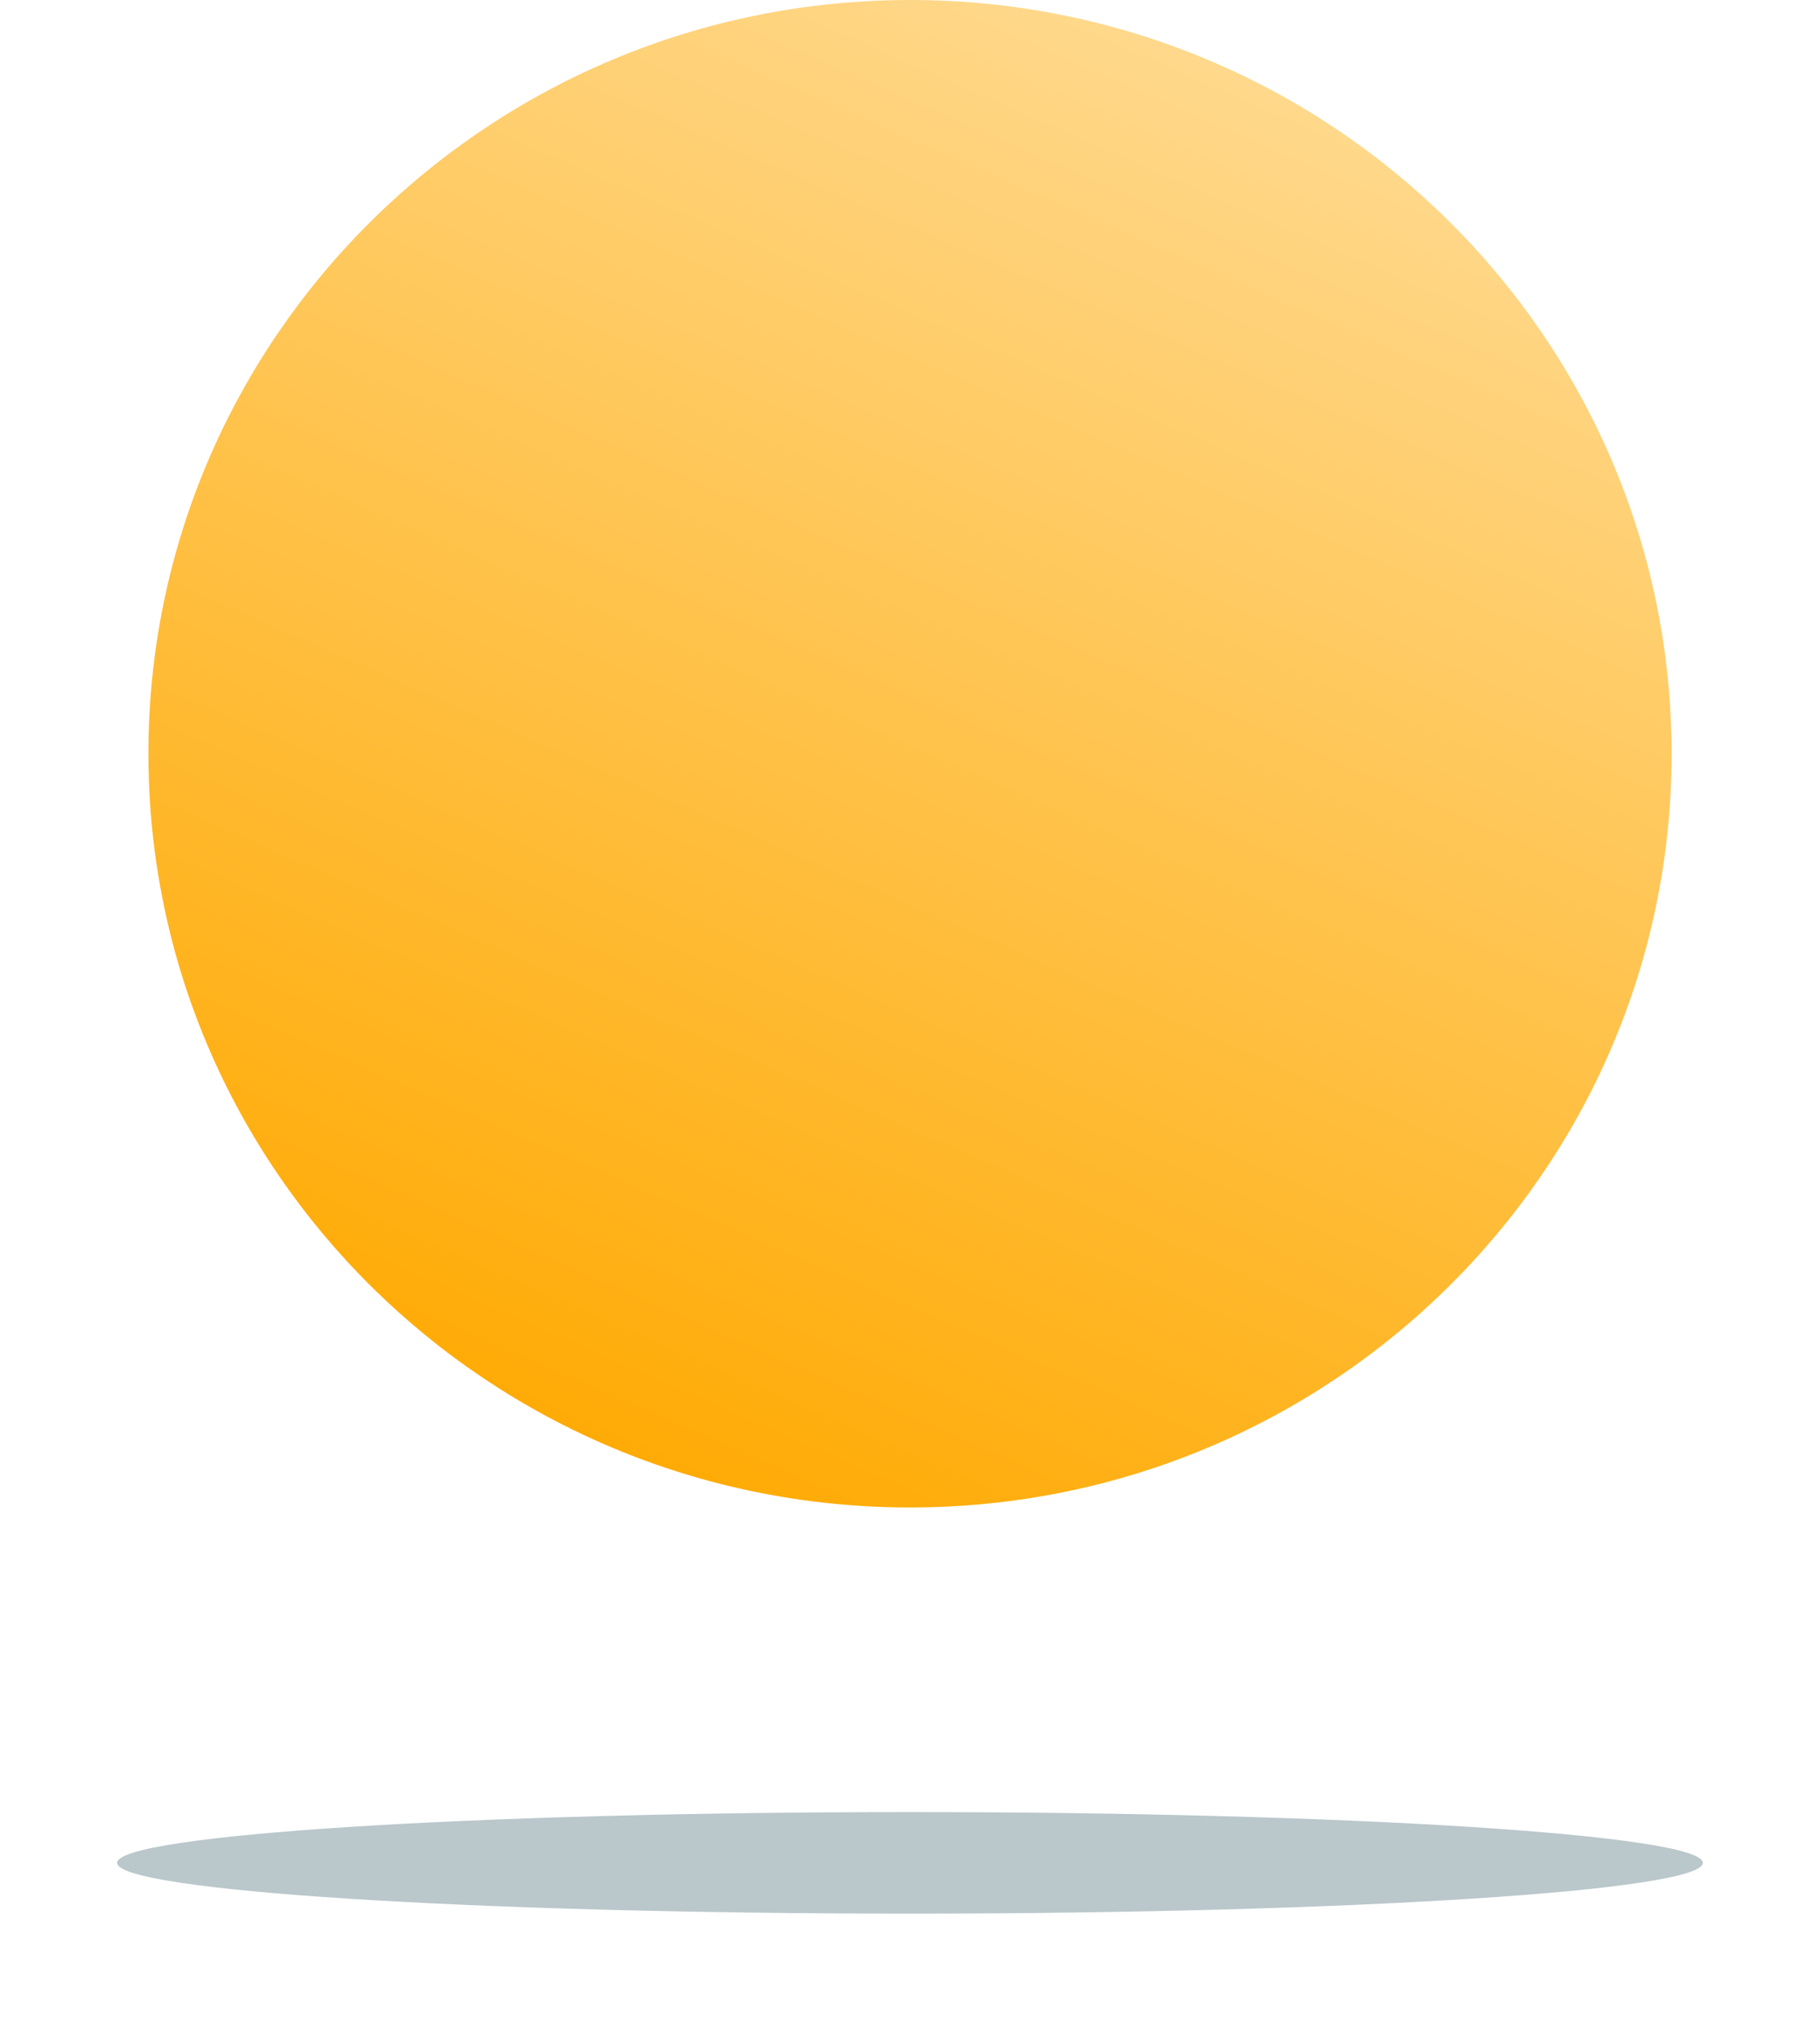 <svg width="233" height="260" viewBox="0 0 233 260" fill="none" xmlns="http://www.w3.org/2000/svg">
<g filter="url(#filter0_f_1307_92)">
<path d="M218 238.5C218 242.09 172.557 245 116.5 245C60.443 245 15 242.09 15 238.5C15 234.91 60.443 232 116.5 232C172.557 232 218 234.91 218 238.5Z" fill="#BAC7CB"/>
</g>
<path d="M214 96.5C214 149.795 170.348 193 116.5 193C62.652 193 19 149.795 19 96.5C19 43.205 62.652 0 116.5 0C170.348 0 214 43.205 214 96.5Z" fill="url(#paint0_linear_1307_92)"/>
<defs>
<filter id="filter0_f_1307_92" x="0.102" y="217.102" width="232.796" height="42.796" filterUnits="userSpaceOnUse" color-interpolation-filters="sRGB">
<feFlood flood-opacity="0" result="BackgroundImageFix"/>
<feBlend mode="normal" in="SourceGraphic" in2="BackgroundImageFix" result="shape"/>
<feGaussianBlur stdDeviation="7.449" result="effect1_foregroundBlur_1307_92"/>
</filter>
<linearGradient id="paint0_linear_1307_92" x1="155.776" y1="8.934" x2="75.039" y2="193.595" gradientUnits="userSpaceOnUse">
<stop stop-color="#FFD88B"/>
<stop offset="1" stop-color="#FFA900"/>
</linearGradient>
</defs>
</svg>
